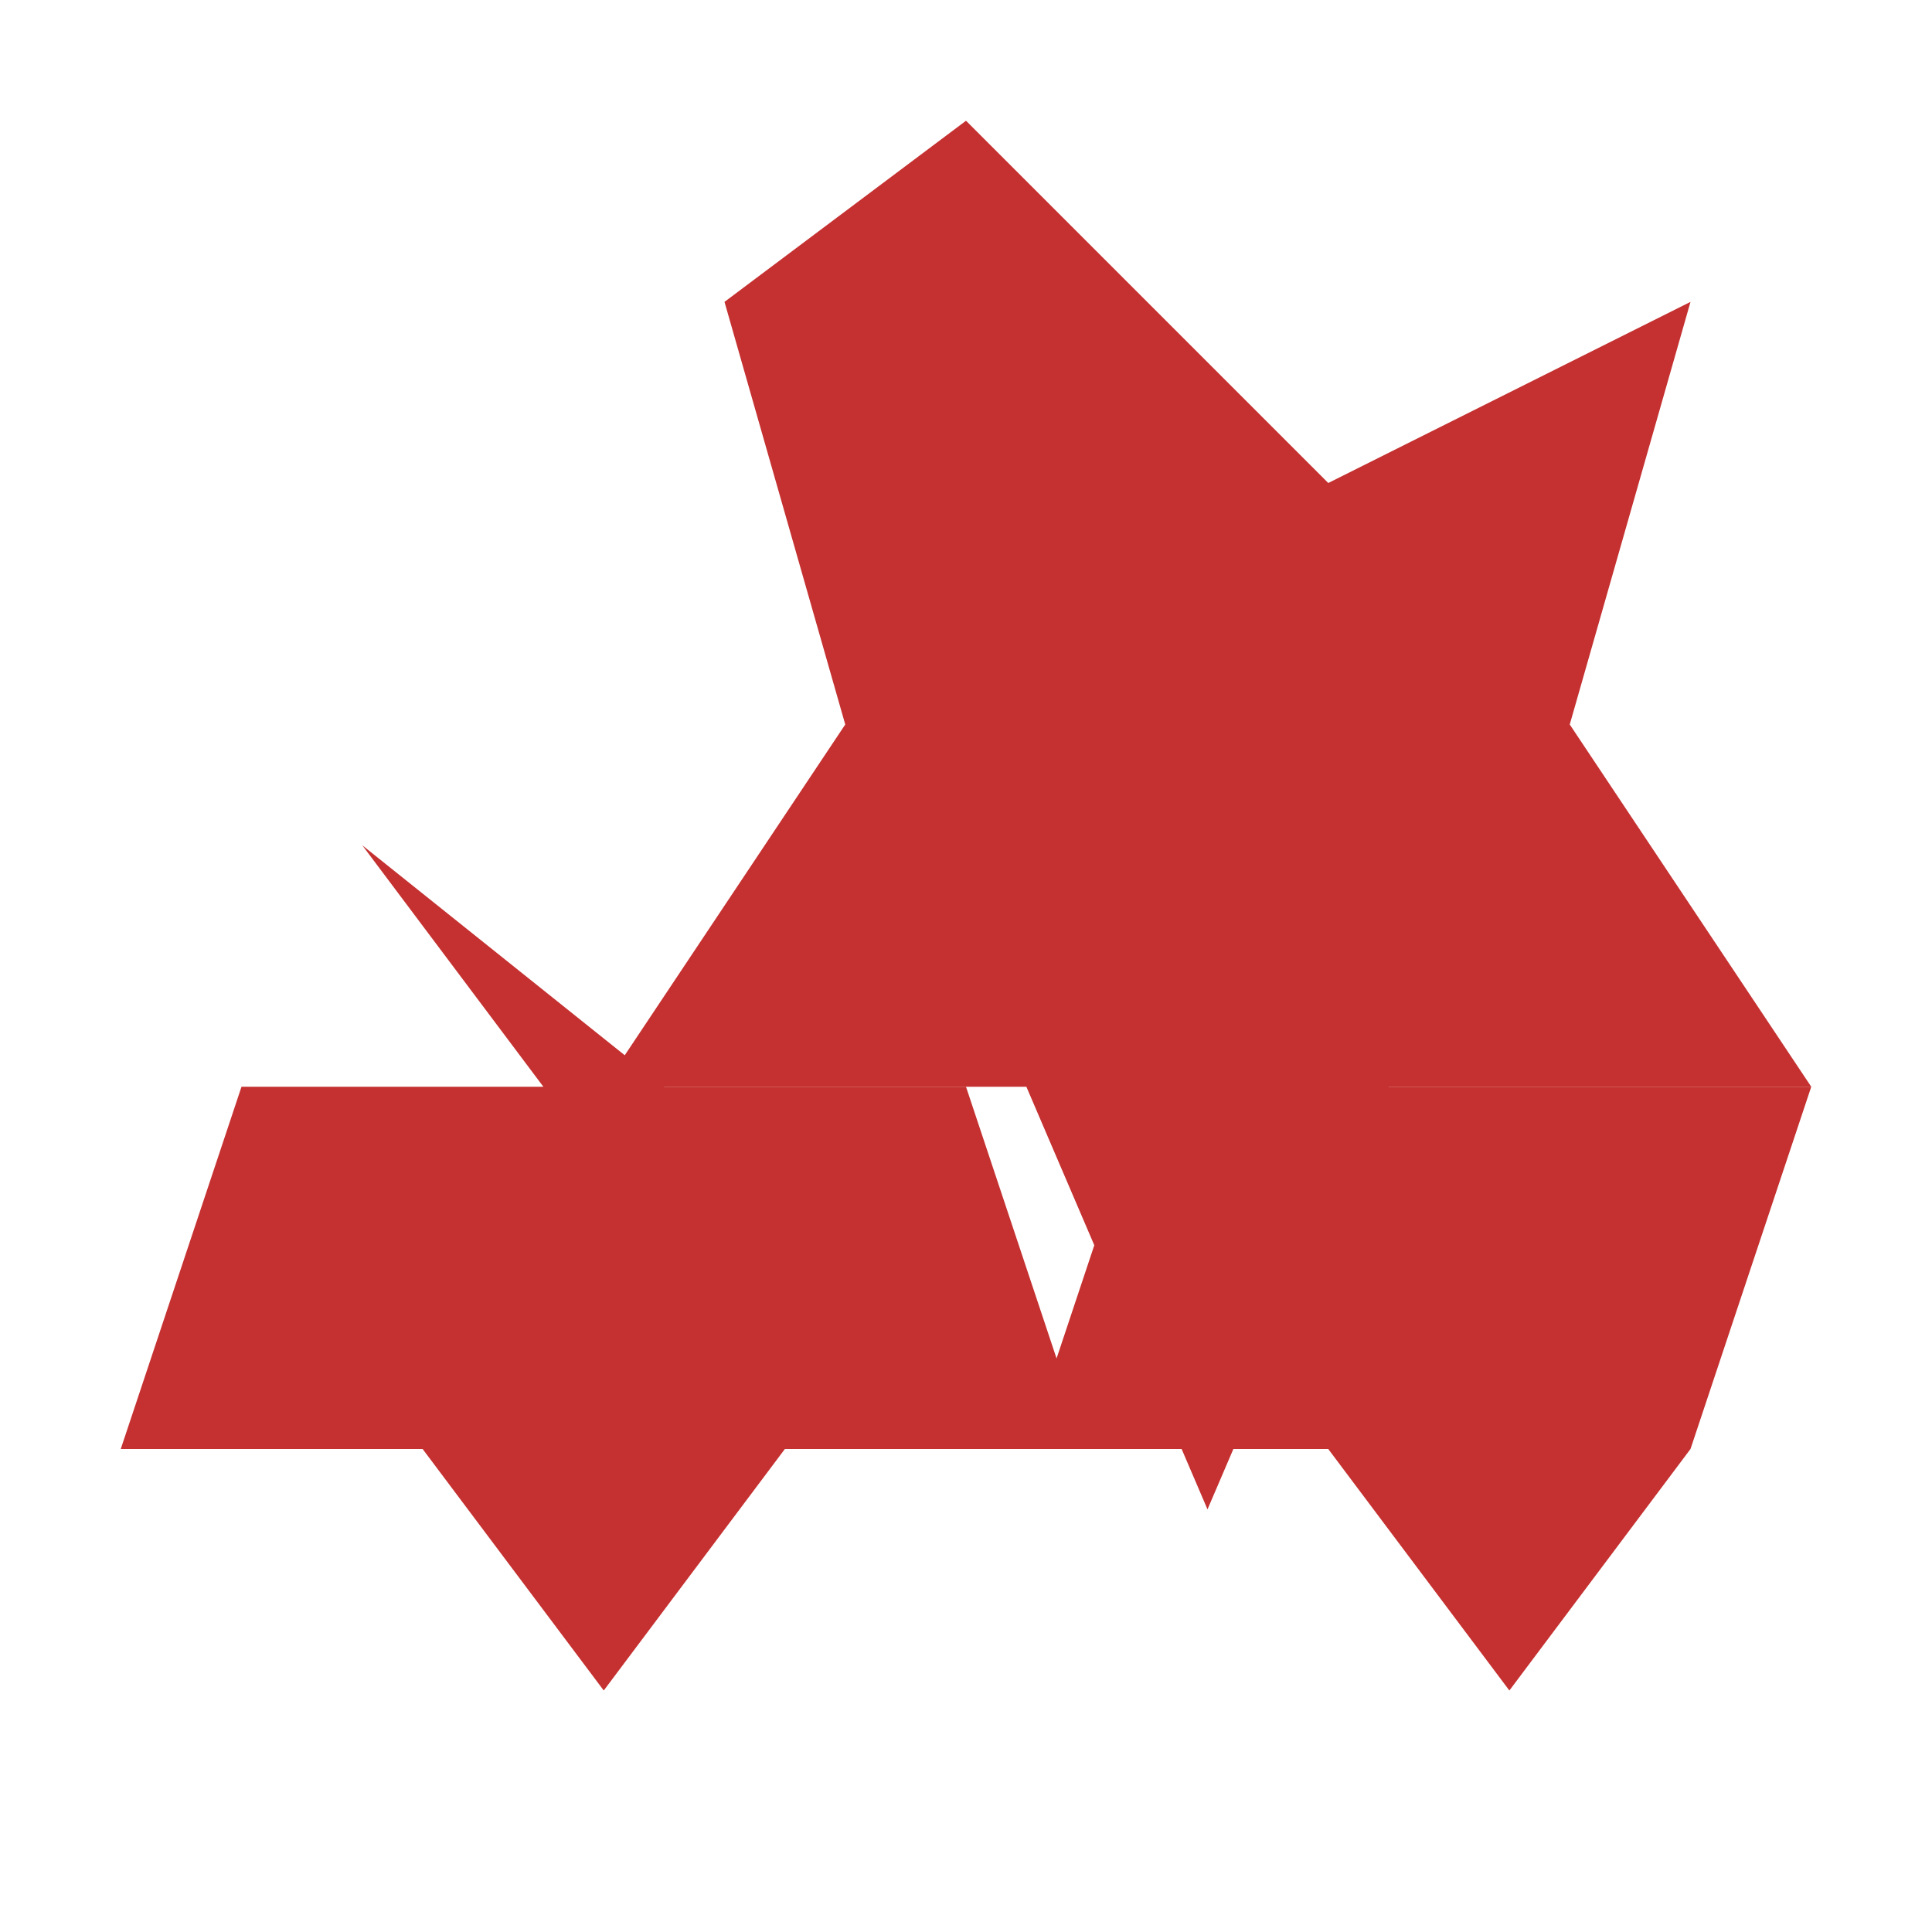 <svg xmlns="http://www.w3.org/2000/svg" width="32" height="32" viewBox="0 0 32 32">
  <style>
    path { fill: #c53030; }
    @media (prefers-color-scheme: dark) {
      path { fill: #f56565; }
    }
  </style>
  <!-- 삼국지를 상징하는 세 개의 왕관/깃발 디자인 -->
  <path d="M16,2 L22,8 L28,5 L26,12 L30,18 L23,18 L20,25 L17,18 L10,18 L14,12 L12,5 L16,2 Z" />
  <path d="M6,14 L9,18 L4,18 L2,24 L7,24 L10,28 L13,24 L18,24 L16,18 L11,18 L6,14 Z" />
  <path d="M19,18 L17,24 L22,24 L25,28 L28,24 L30,18 L25,18 L19,18 Z" />
</svg> 